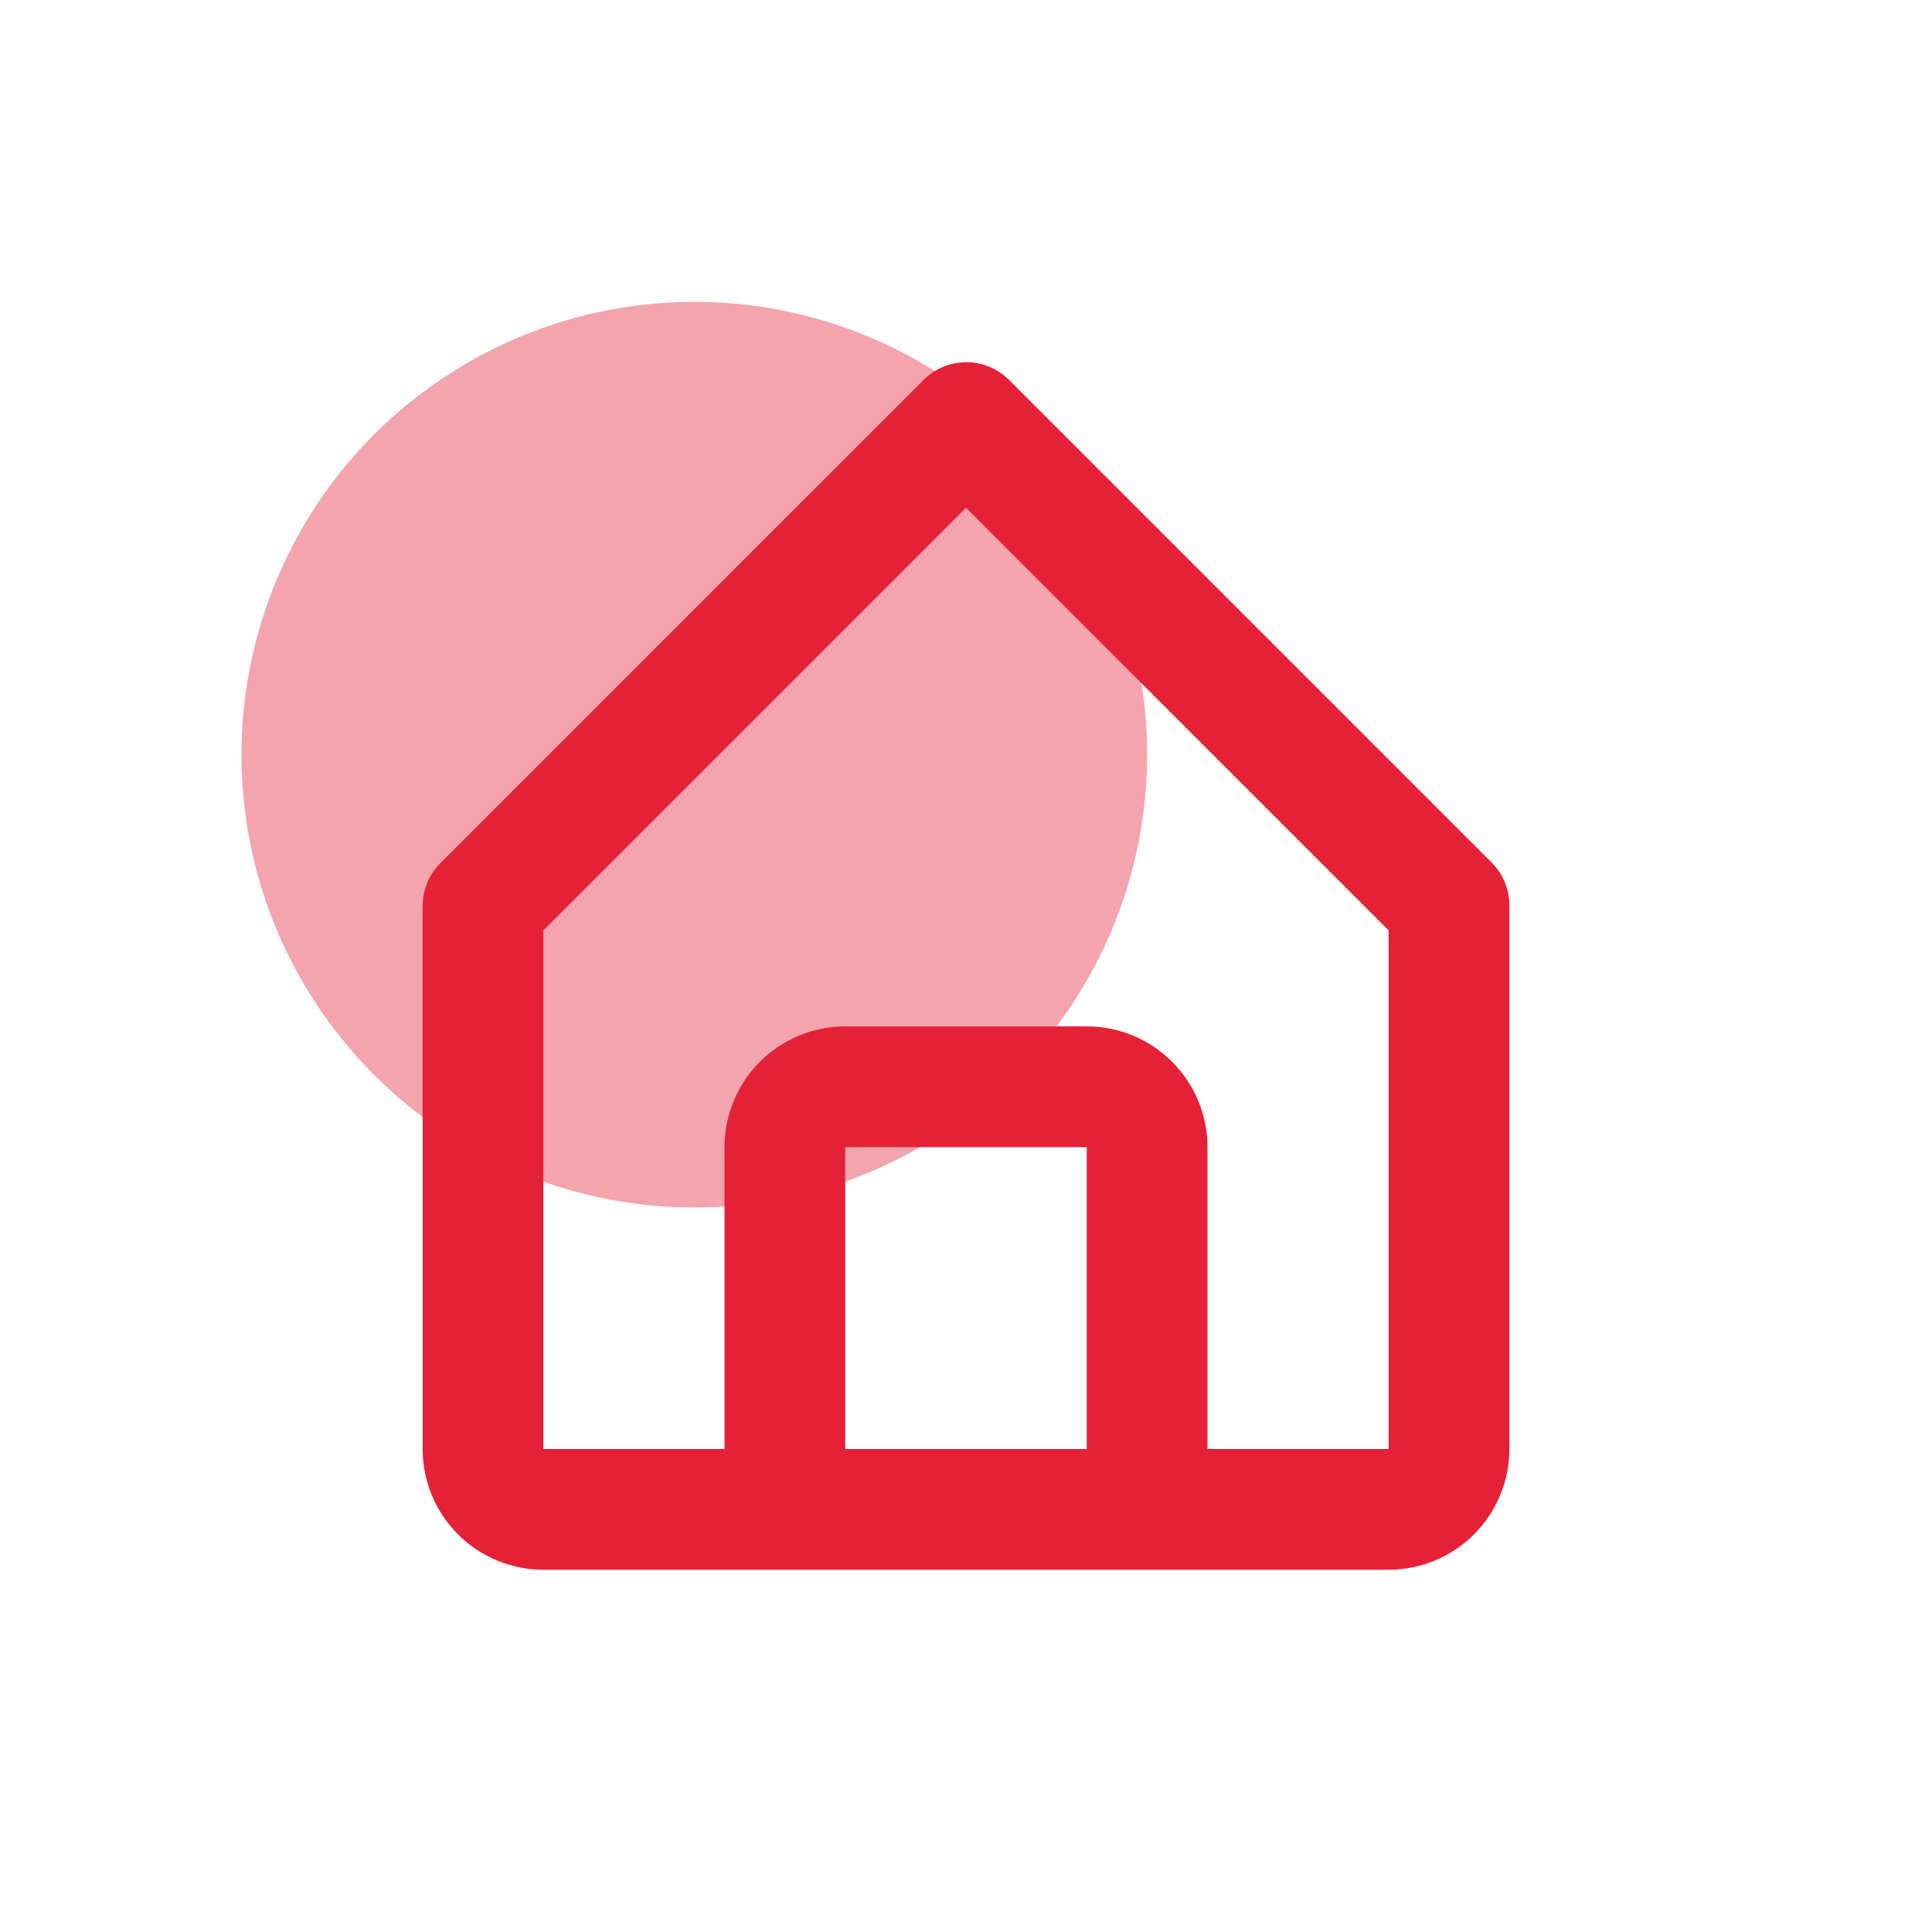 <svg width="32" height="32" viewBox="0 0 32 32" fill="none" xmlns="http://www.w3.org/2000/svg">
<circle opacity="0.5" cx="11.5" cy="12.5" r="7.5" fill="#EA4A5D"/>
<path d="M9 26H23C23.53 26 24.039 25.789 24.414 25.414C24.789 25.039 25 24.53 25 24V15C25.001 14.868 24.976 14.738 24.926 14.616C24.876 14.494 24.803 14.383 24.71 14.29L16.71 6.29C16.523 6.104 16.269 5.999 16.005 5.999C15.741 5.999 15.487 6.104 15.3 6.29L7.3 14.29C7.206 14.383 7.13 14.493 7.079 14.615C7.027 14.737 7.001 14.868 7 15V24C7 24.53 7.211 25.039 7.586 25.414C7.961 25.789 8.47 26 9 26ZM14 24V19H18V24H14ZM9 15.41L16 8.41L23 15.41V24H20V19C20 18.47 19.789 17.961 19.414 17.586C19.039 17.211 18.53 17 18 17H14C13.47 17 12.961 17.211 12.586 17.586C12.211 17.961 12 18.47 12 19V24H9V15.41Z" fill="#E52138"/>
</svg>
